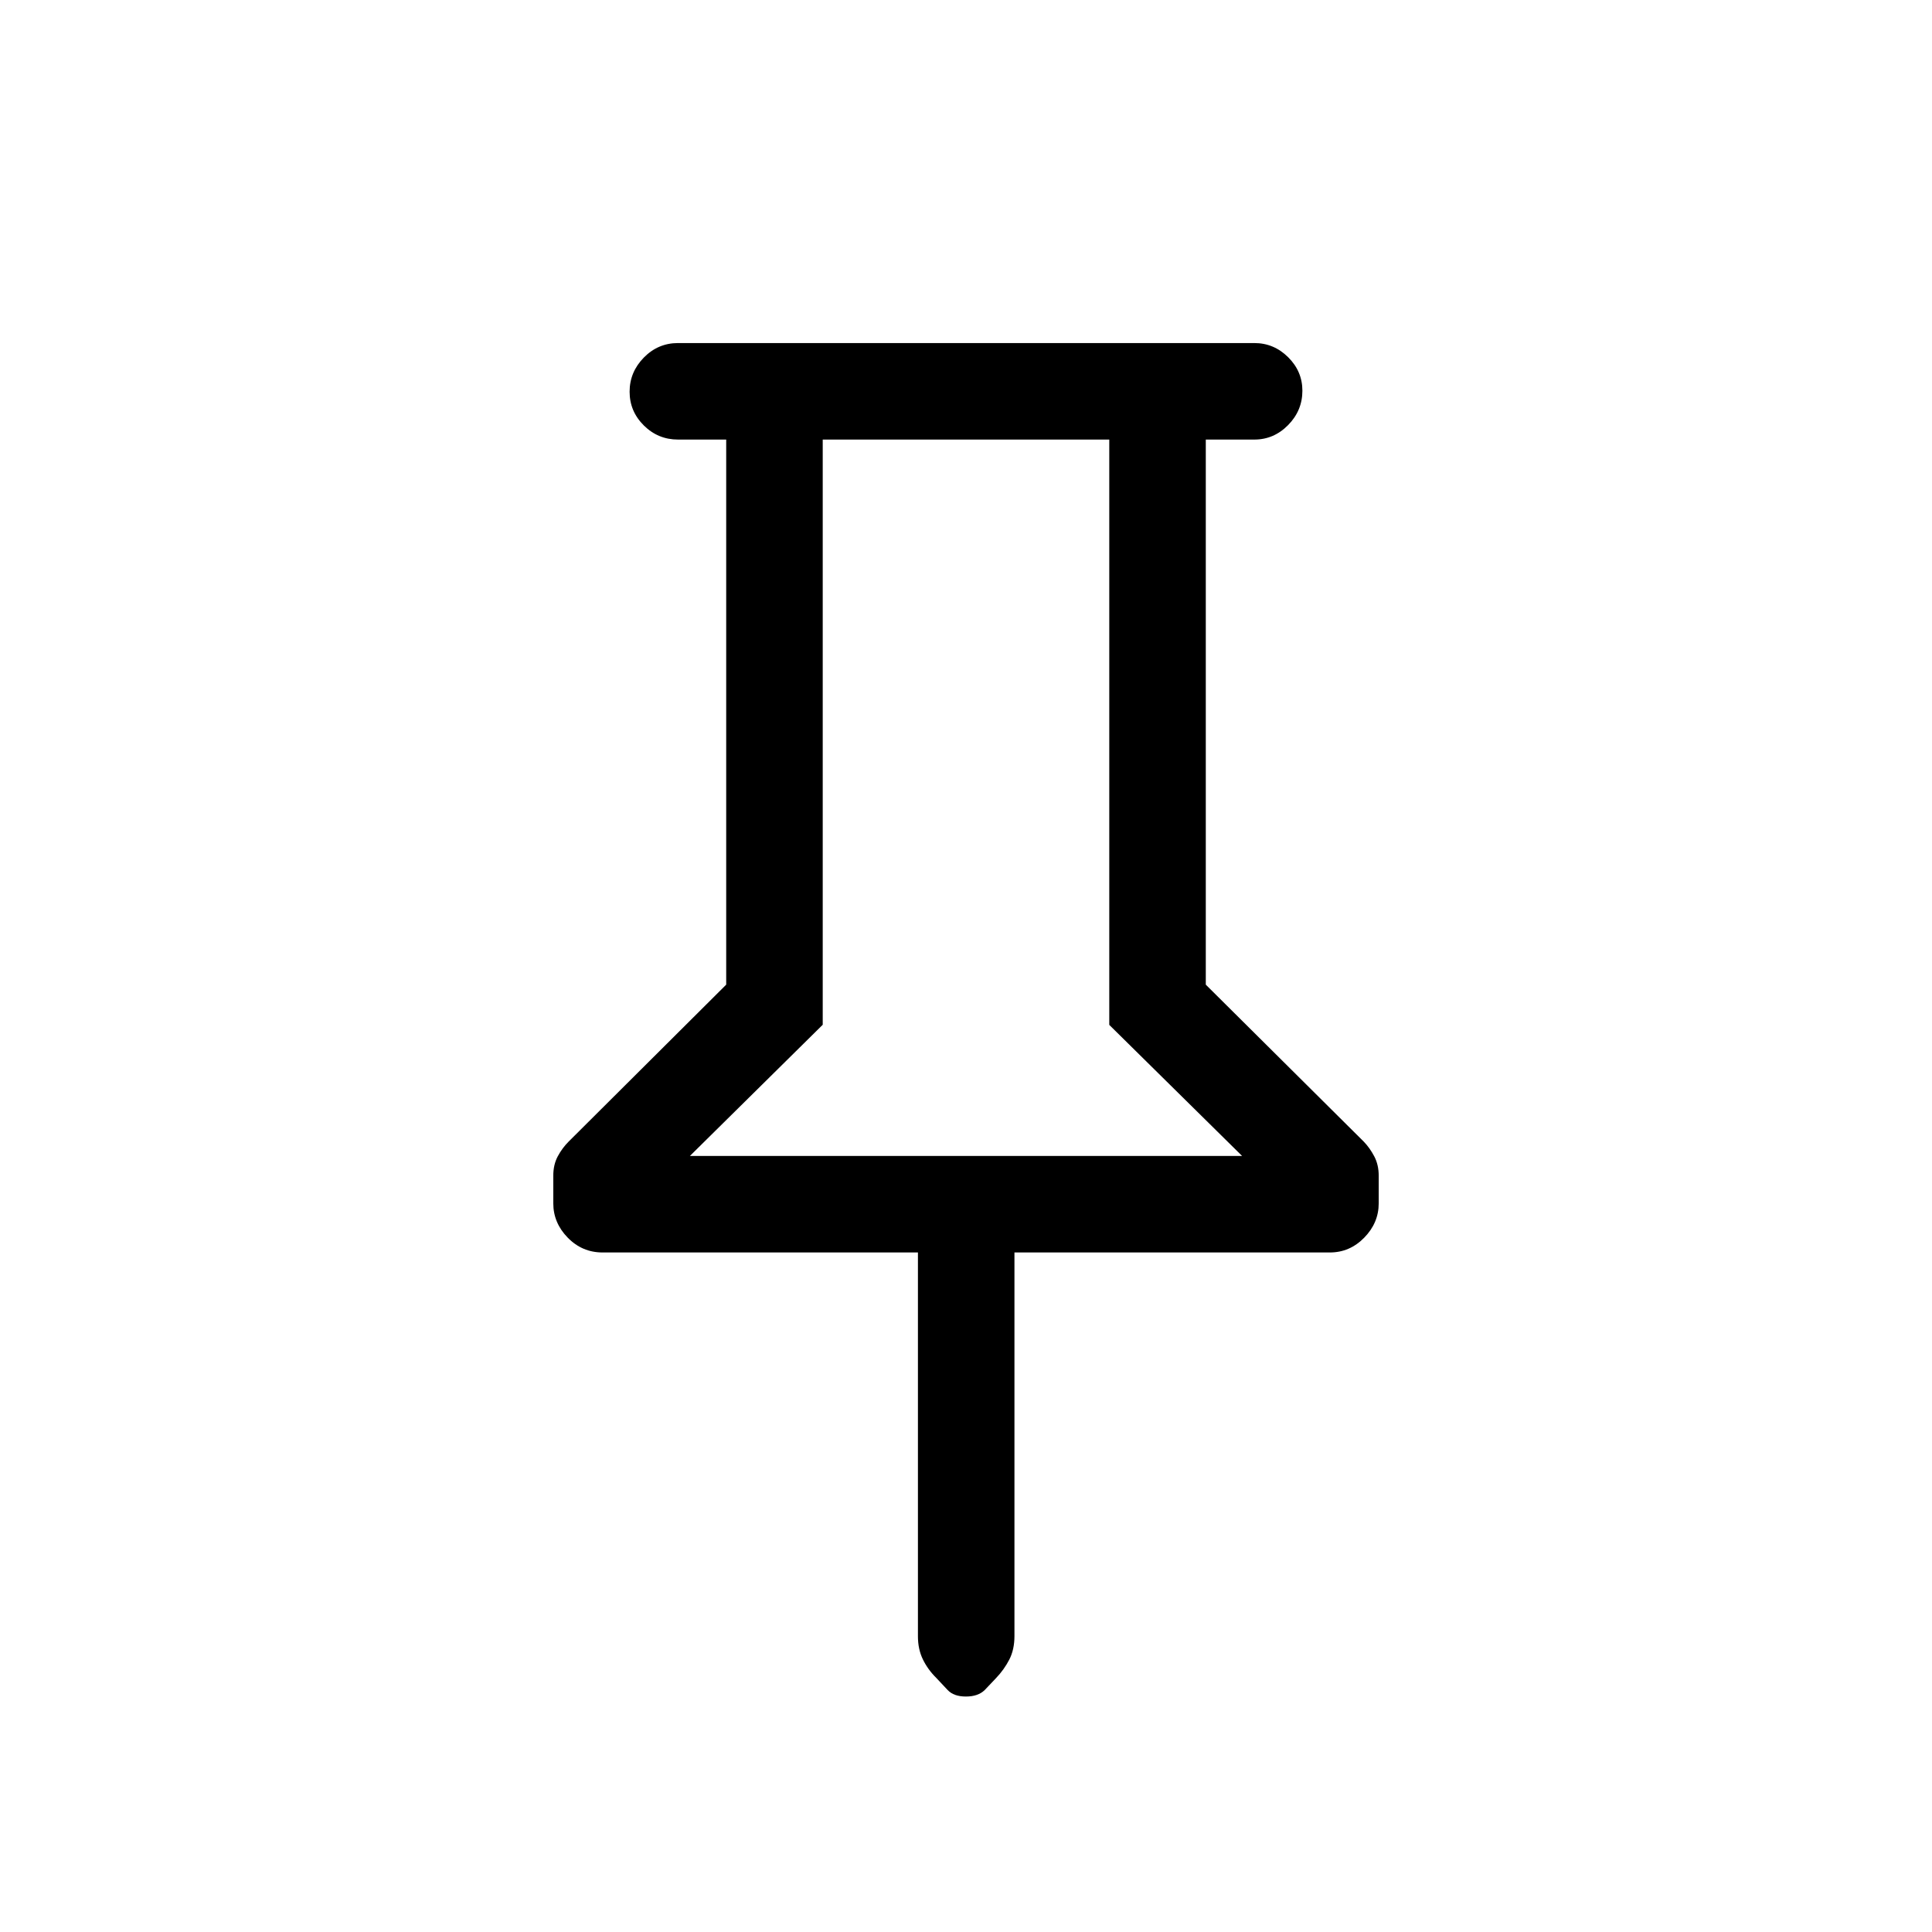 <svg xmlns="http://www.w3.org/2000/svg" height="20" viewBox="0 -960 960 960" width="20"><path d="M599.152-741.577v270.847l78.5 77.999q2.962 3.072 5.192 7.286 2.231 4.214 2.231 9.663v13.692q0 9.729-7.196 17.082-7.196 7.353-17.073 7.353h-156.73v190.613q0 6.702-2.557 11.678-2.558 4.977-6.558 9.169l-5.654 5.961q-3.3 3.231-9.342 3.231-6.042 0-9.08-3.231l-5.596-5.961q-4.25-4.192-6.711-9.253-2.462-5.06-2.462-11.478v-190.729h-156.73q-10.098 0-17.279-7.353-7.182-7.353-7.182-17.082v-13.692q0-5.516 2.231-9.655 2.23-4.14 5.384-7.294l78.308-77.999v-270.847h-23.924q-9.935 0-17.006-7.014-7.07-7.015-7.07-16.769 0-9.754 7.07-16.966 7.071-7.211 17.006-7.211h286.345q9.713 0 16.798 7.029 7.085 7.028 7.085 16.658 0 9.85-7.085 17.062-7.085 7.211-16.798 7.211h-24.117ZM342.808-385.615h274.384l-66-65.123v-290.839H408.808v290.769l-66 65.193Zm137.192 0Z"/></svg>